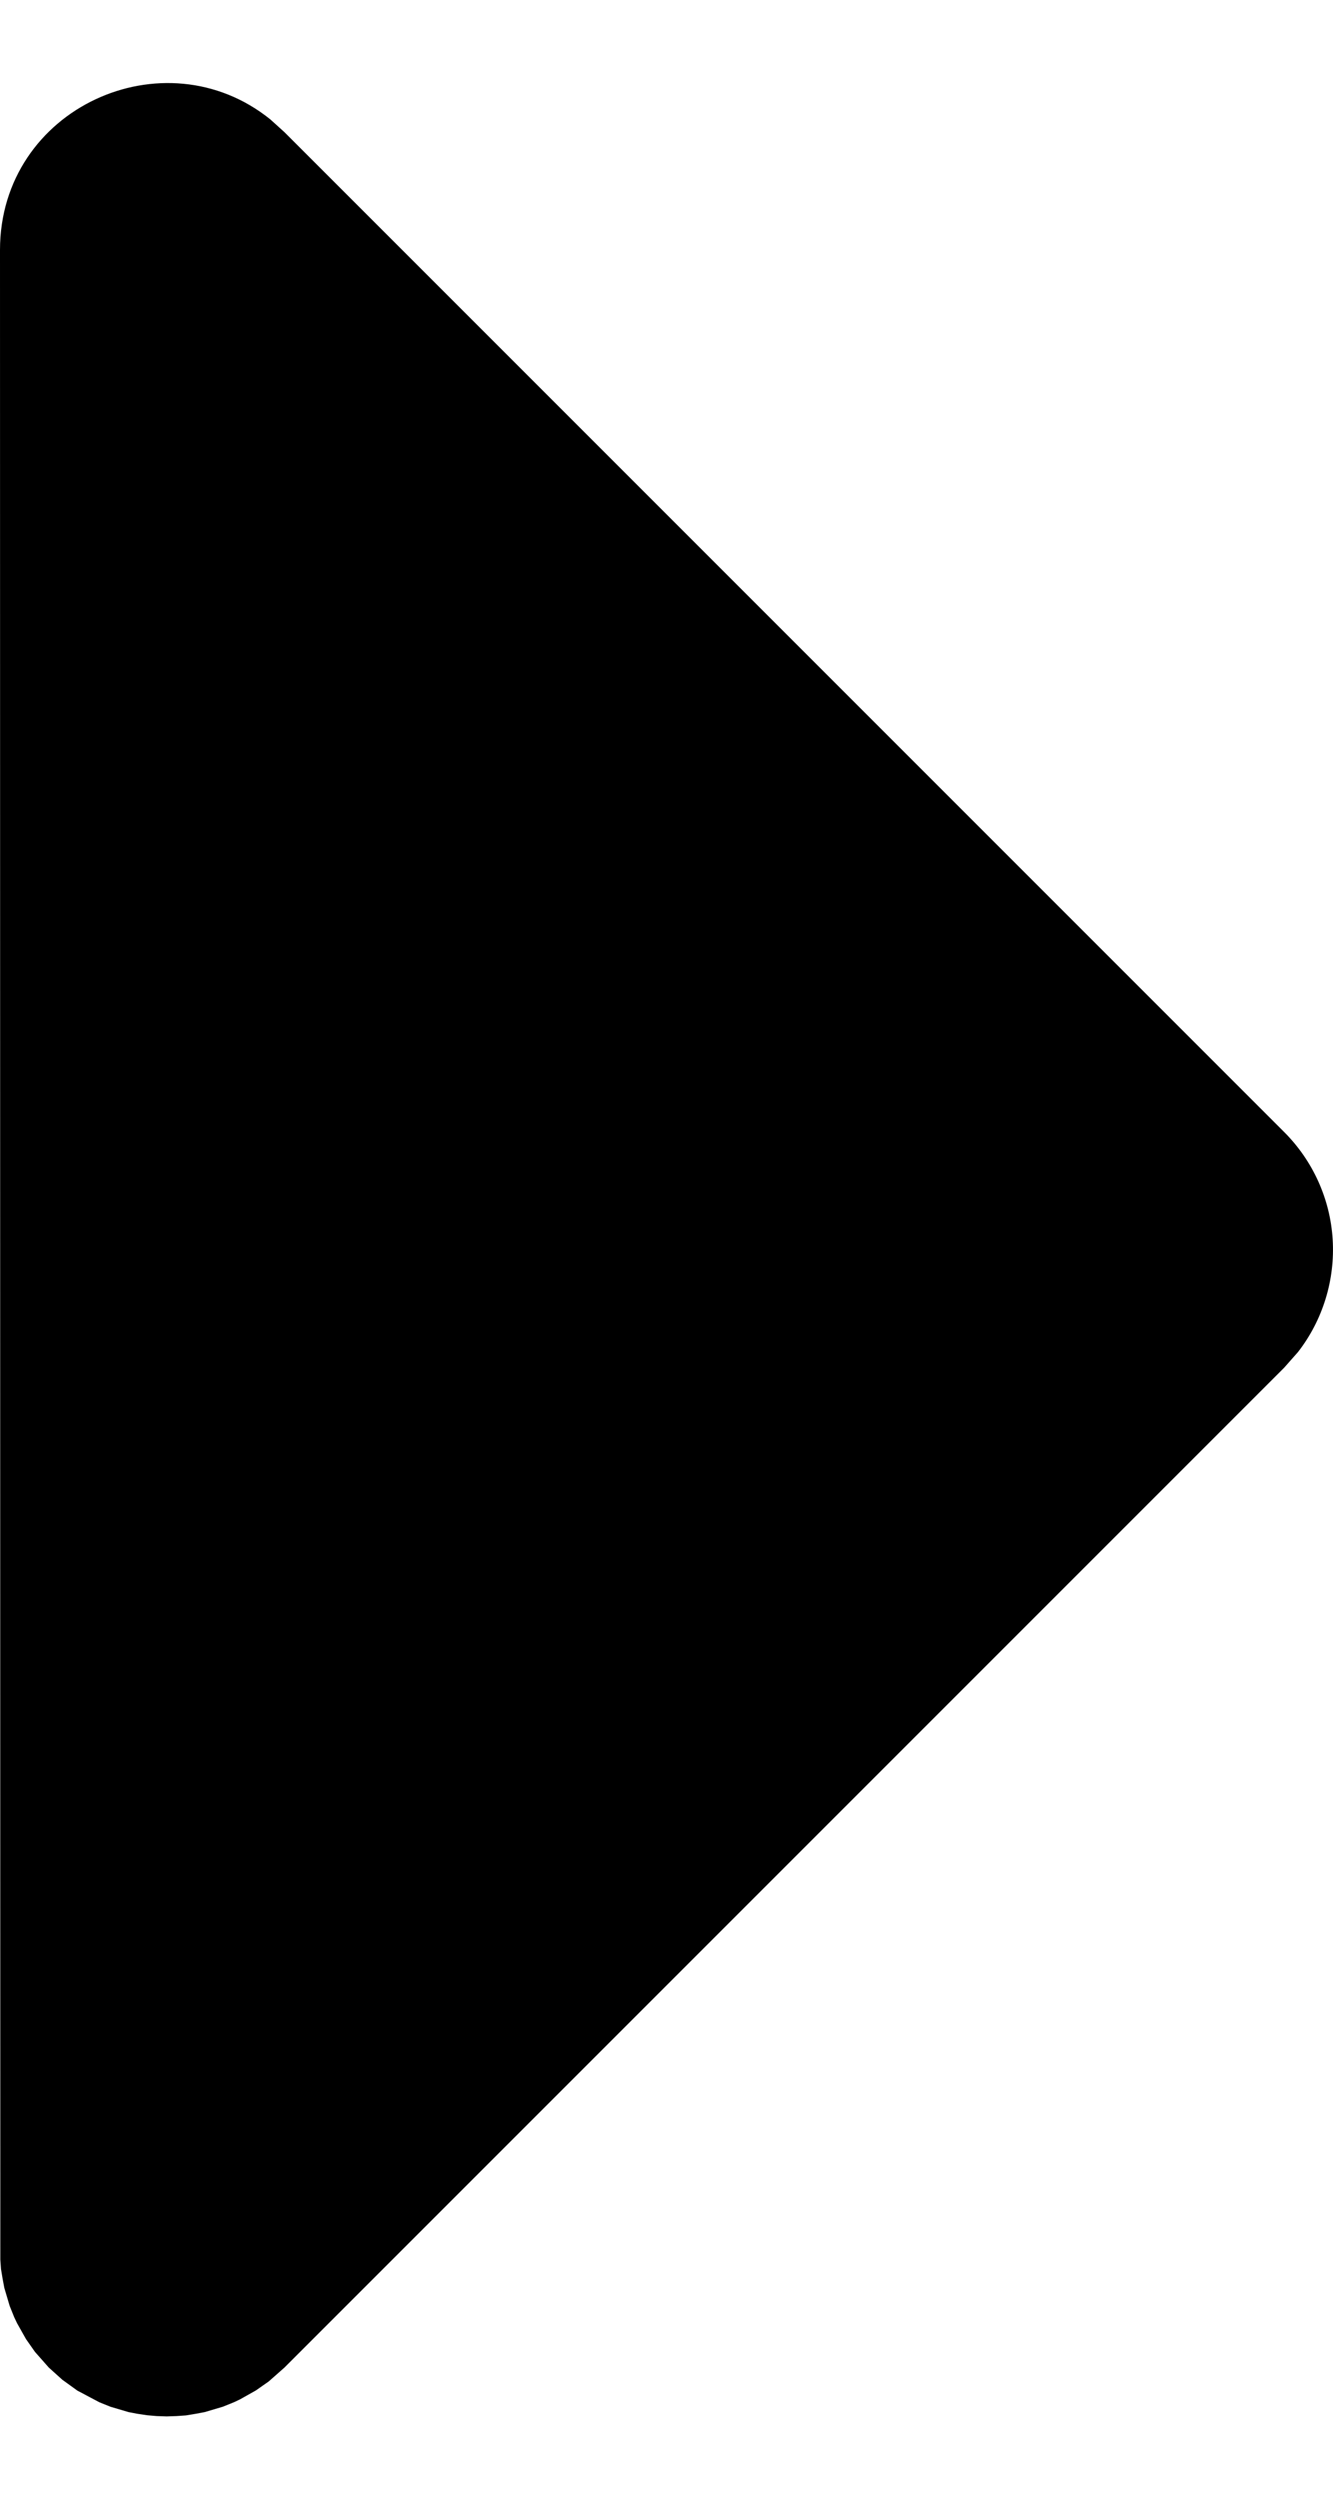 <svg width="8" height="15" viewBox="0 0 8 15" fill="none" xmlns="http://www.w3.org/2000/svg">
<path d="M0 1.5C0 0.648 0.986 0.203 1.623 0.717L1.707 0.793L7.707 6.793C7.879 6.965 7.983 7.194 7.998 7.437C8.013 7.68 7.939 7.921 7.79 8.113L7.707 8.207L1.707 14.207L1.613 14.29L1.536 14.344L1.44 14.398L1.404 14.415L1.337 14.442L1.229 14.474L1.176 14.484L1.116 14.494L1.059 14.498L1 14.5L0.941 14.498L0.883 14.493L0.823 14.484L0.771 14.474L0.663 14.442L0.596 14.415L0.464 14.345L0.374 14.28L0.293 14.207L0.21 14.113L0.156 14.036L0.102 13.94L0.085 13.904L0.058 13.837L0.026 13.729L0.016 13.676L0.006 13.616L0.002 13.559L0 1.5Z" fill="black"/>
</svg>
